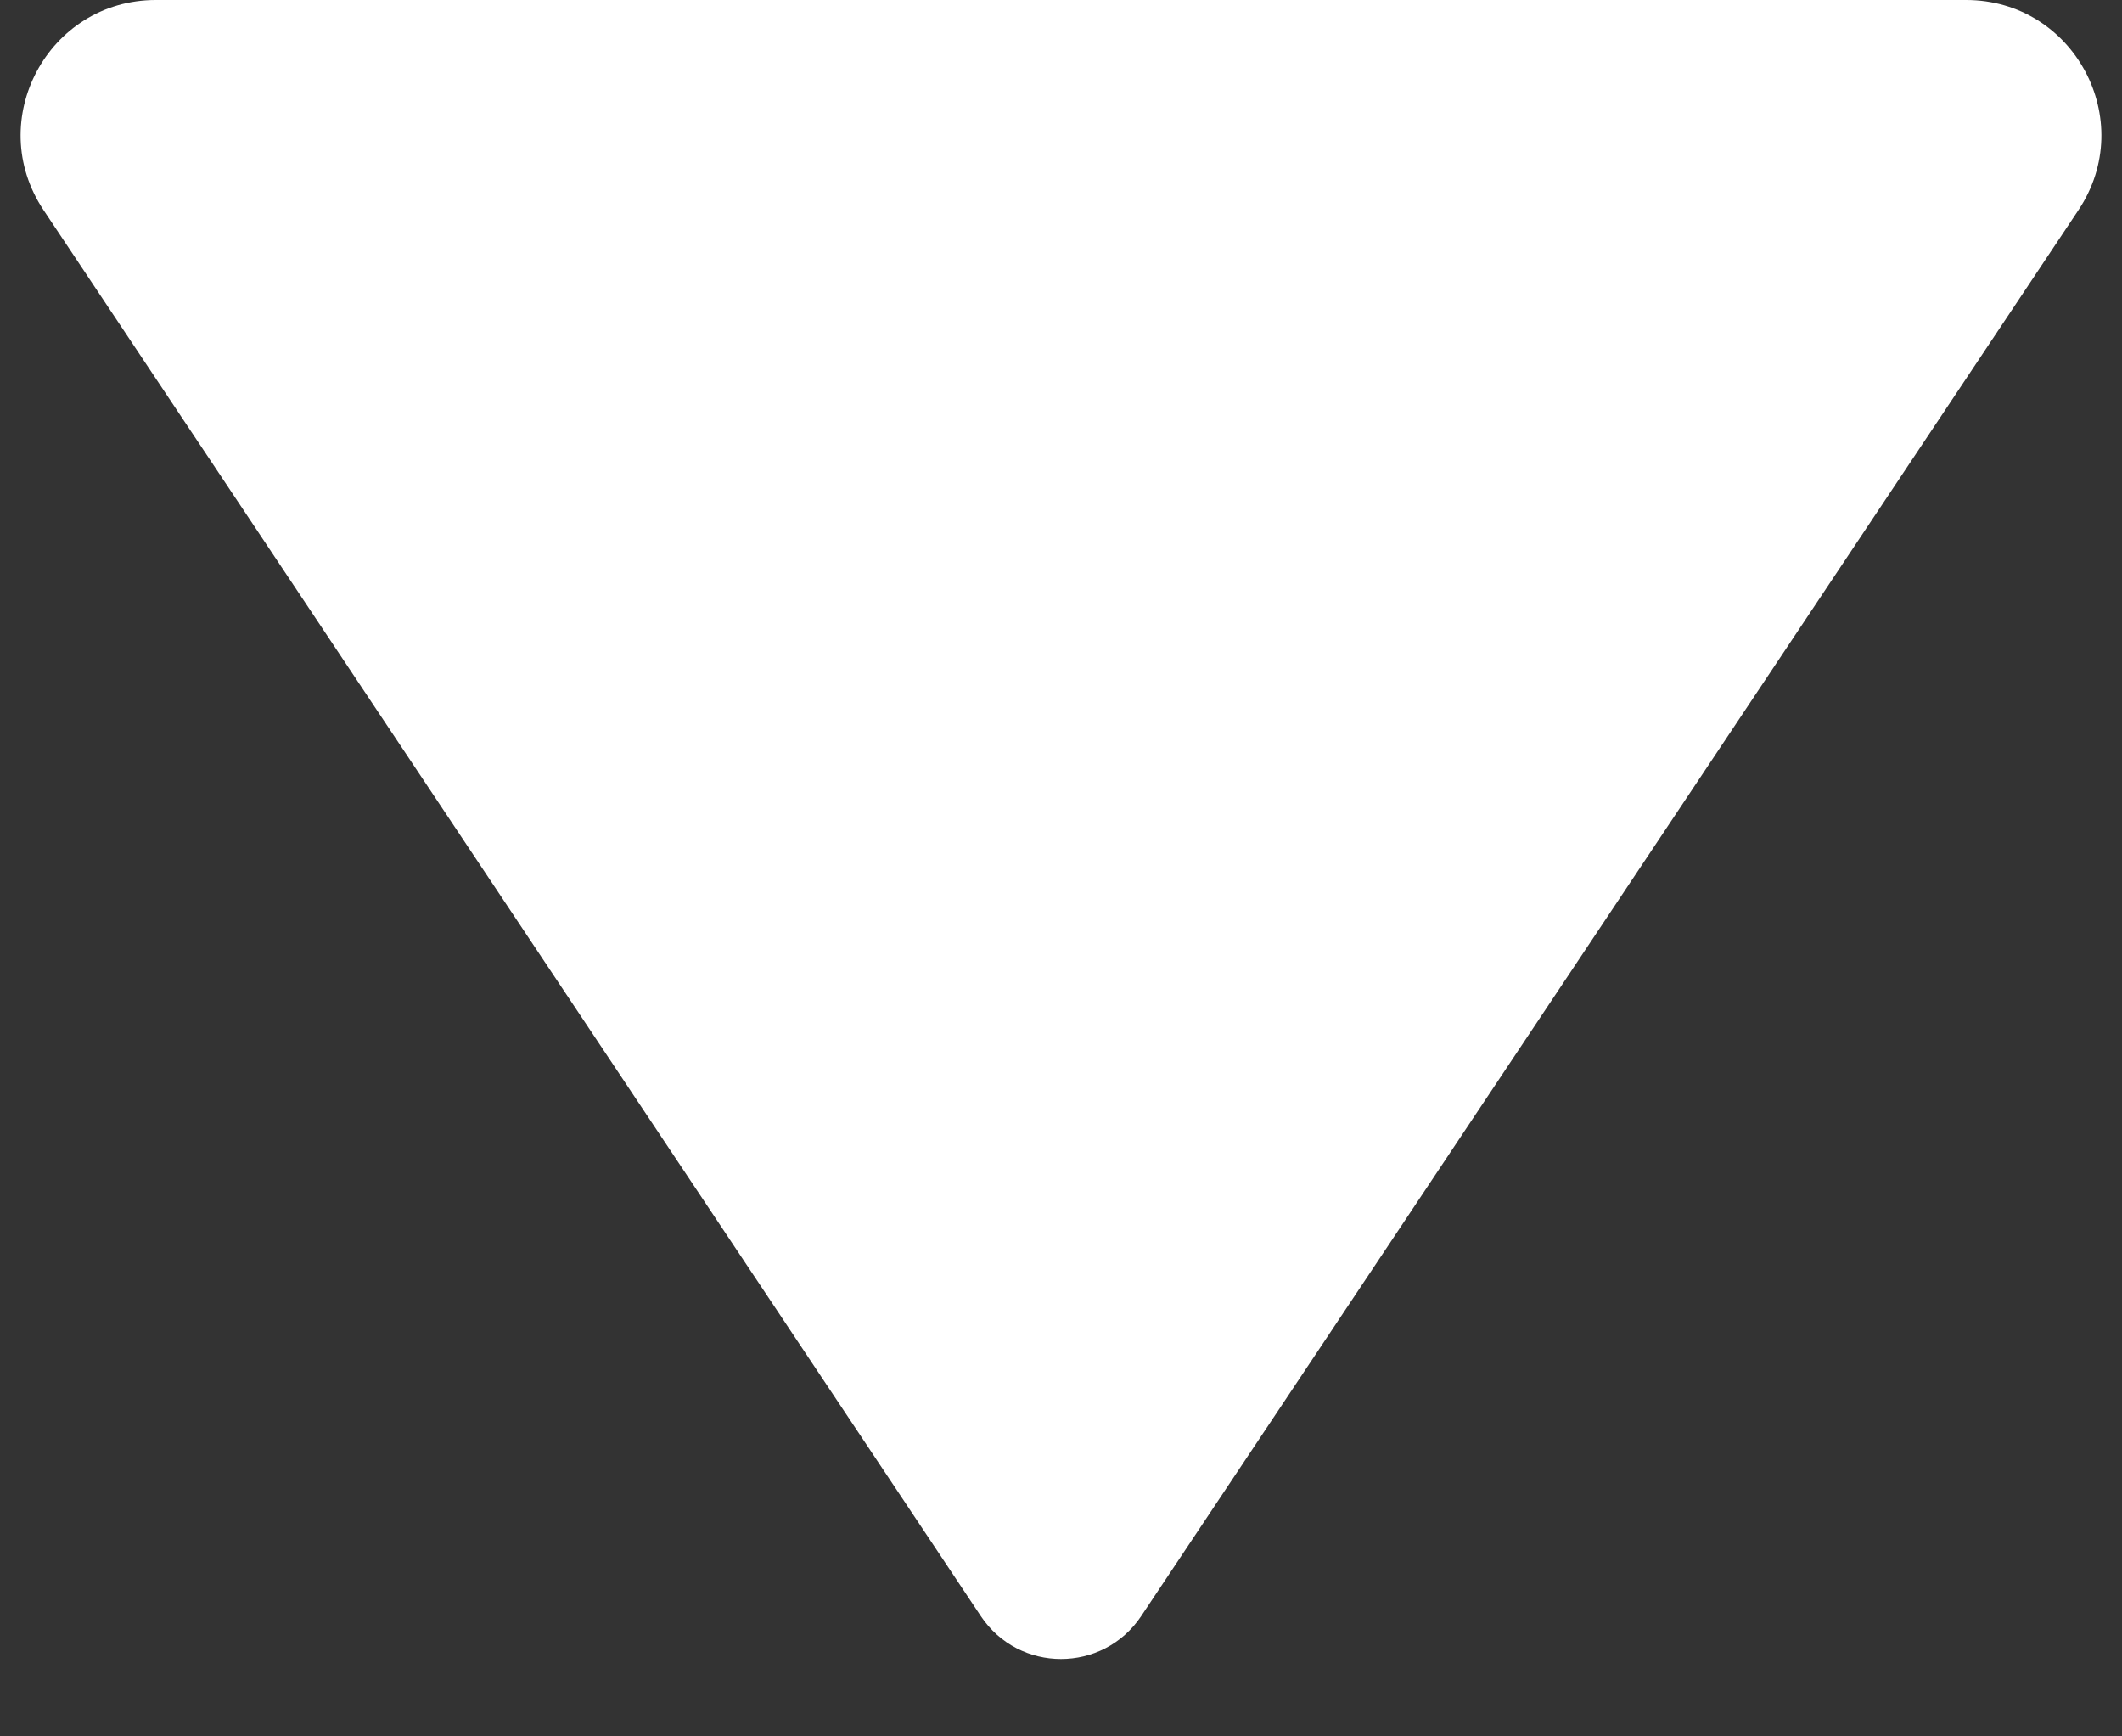 <svg width="22" height="18" viewBox="0 0 22 18" fill="none" xmlns="http://www.w3.org/2000/svg">
<rect x="0" y="0" width="22" height="18" fill="#333333" stroke="none"/>
<path d="M10.168 16.752L0.451 2.177C-0.169 1.246 0.498 -1.84188e-06 1.616 -1.793e-06L20.384 -9.72621e-07C21.502 -9.23744e-07 22.169 1.246 21.549 2.177L11.832 16.752C11.436 17.346 10.564 17.346 10.168 16.752Z" fill="white"/>
</svg>
